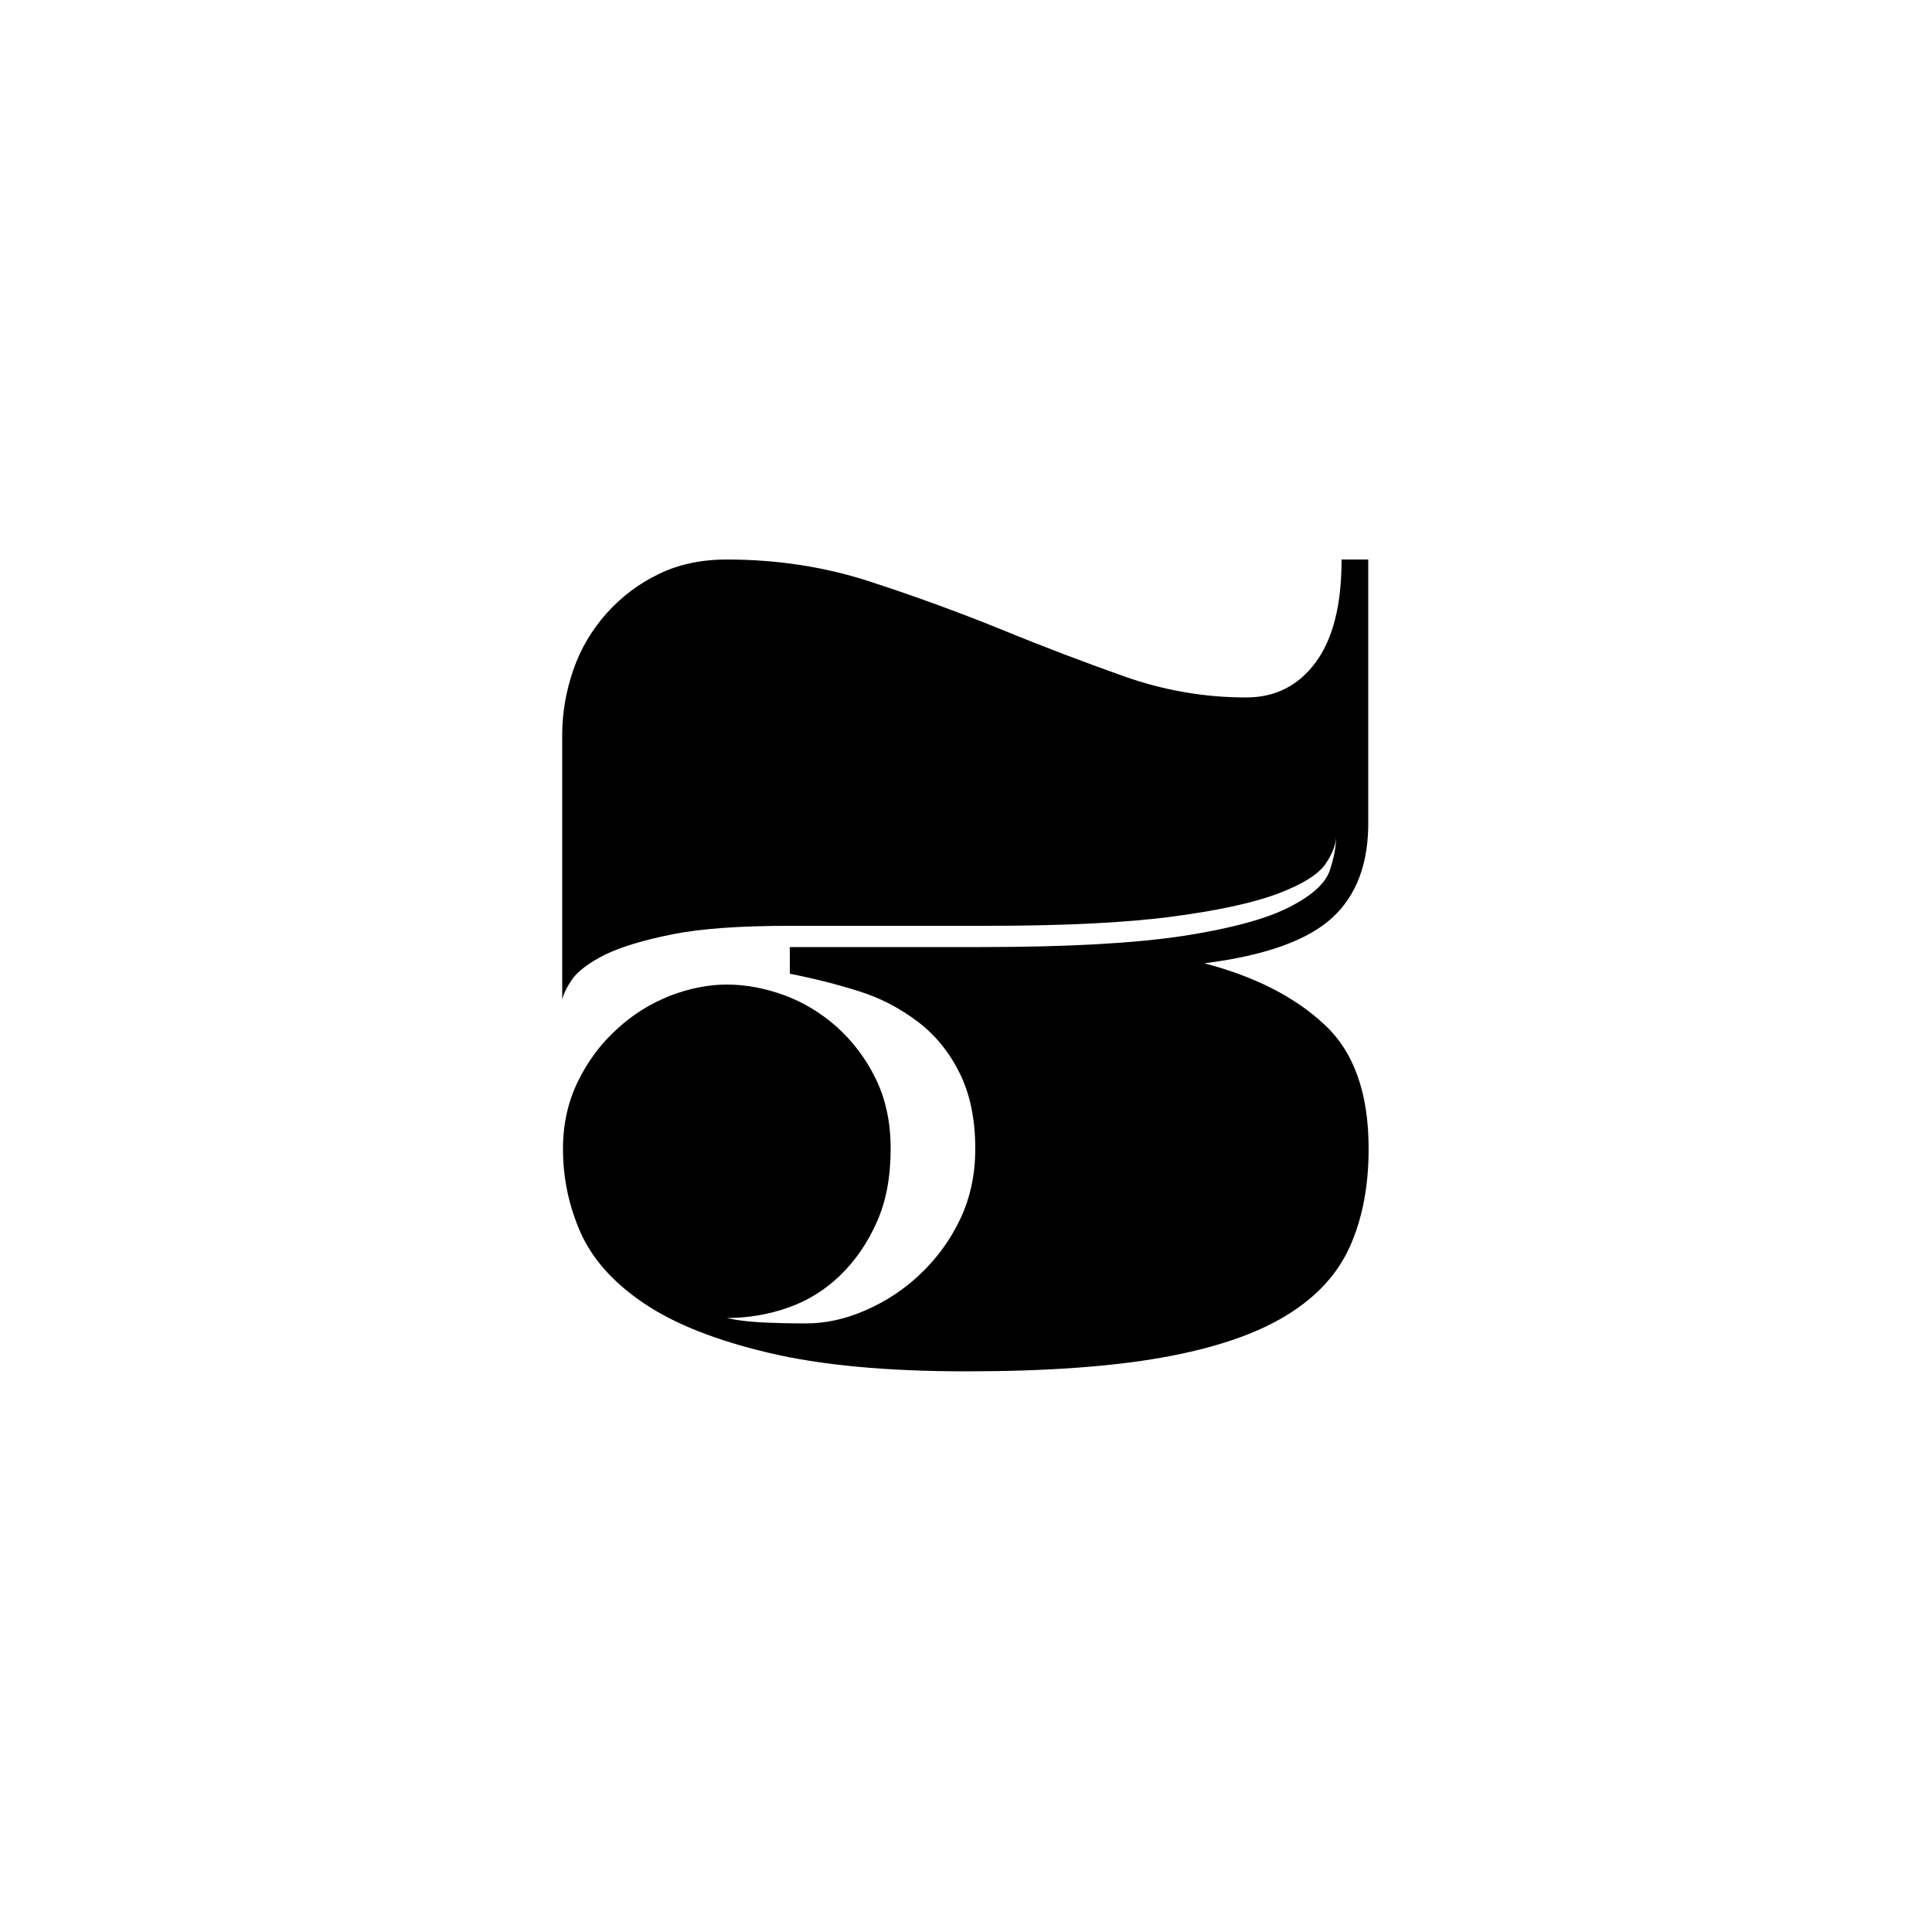 <svg id="Layer_1" xmlns="http://www.w3.org/2000/svg" viewBox="0 0 500 500"><g id="XMLID_15_"><path id="XMLID_16_" class="st0" d="M344.8 237.5c-6.3 5.8-17.3 9.8-33.1 11.8 13 3.4 23.4 8.7 31 15.8 7.7 7.1 11.5 17.8 11.5 32.2 0 9.6-1.6 18-4.8 25.2-3.2 7.2-8.7 13.2-16.6 18-7.9 4.8-18.5 8.4-31.9 10.8-13.4 2.4-30.3 3.6-50.9 3.6s-37.6-1.6-51.1-4.8c-13.5-3.2-24.2-7.4-32.1-12.7-7.9-5.3-13.4-11.4-16.5-18.3-3.1-7-4.6-14.2-4.6-21.8 0-6.4 1.3-12.2 3.9-17.5 2.6-5.3 6-9.8 10.1-13.5 4.1-3.8 8.7-6.6 13.7-8.6 5-1.9 9.9-2.9 14.7-2.9 4.8 0 9.7.9 14.7 2.7 5 1.8 9.6 4.6 13.7 8.2 4.1 3.7 7.5 8.1 10.1 13.4 2.6 5.3 3.9 11.3 3.9 18.2 0 7.3-1.2 13.7-3.6 19-2.4 5.4-5.5 9.9-9.4 13.7-3.9 3.8-8.4 6.6-13.5 8.4-5.1 1.8-10.5 2.7-15.9 2.7.9.2 2.3.5 4.1.7 1.6.2 3.7.4 6.3.5 2.6.1 6 .2 10.1.2 5 0 10.2-1.1 15.4-3.4 5.3-2.3 10-5.4 14.2-9.4 4.2-4 7.7-8.7 10.3-14.2 2.6-5.5 3.9-11.5 3.9-18.2 0-7.8-1.4-14.3-4.1-19.7-2.7-5.4-6.3-9.8-10.8-13.2-4.5-3.4-9.5-6.1-15.3-7.9-5.7-1.8-11.7-3.3-17.8-4.5v-6.9h49.4c22.6 0 40.1-1 52.5-2.9 12.3-1.9 21.4-4.4 27.3-7.4s9.3-6.1 10.5-9.4c1.1-3.3 1.7-6.3 1.7-9.1 0 2.1-.9 4.5-2.7 7.2-1.8 2.7-5.9 5.3-12.2 7.7-6.3 2.4-15.4 4.4-27.4 6-12 1.6-28.1 2.4-48.2 2.4h-50.8c-12.8 0-23 .7-30.5 2.2-7.5 1.5-13.4 3.3-17.5 5.3-4.1 2.1-6.9 4.2-8.4 6.3-1.5 2.2-2.3 3.9-2.6 5.3v-68.6c0-5.7 1-11.3 2.9-16.8s4.8-10.3 8.6-14.6c3.8-4.2 8.2-7.6 13.4-10.1 5.1-2.5 11-3.8 17.7-3.8 13 0 25.4 1.9 37 5.7 11.7 3.8 22.9 7.9 33.8 12.3 10.9 4.5 21.5 8.5 31.9 12.2 10.4 3.7 21 5.5 31.7 5.5 7.5 0 13.5-3 18-9.1s6.7-14.9 6.7-26.6h6.9V212c.2 11.3-3 19.7-9.3 25.5z"/></g></svg>